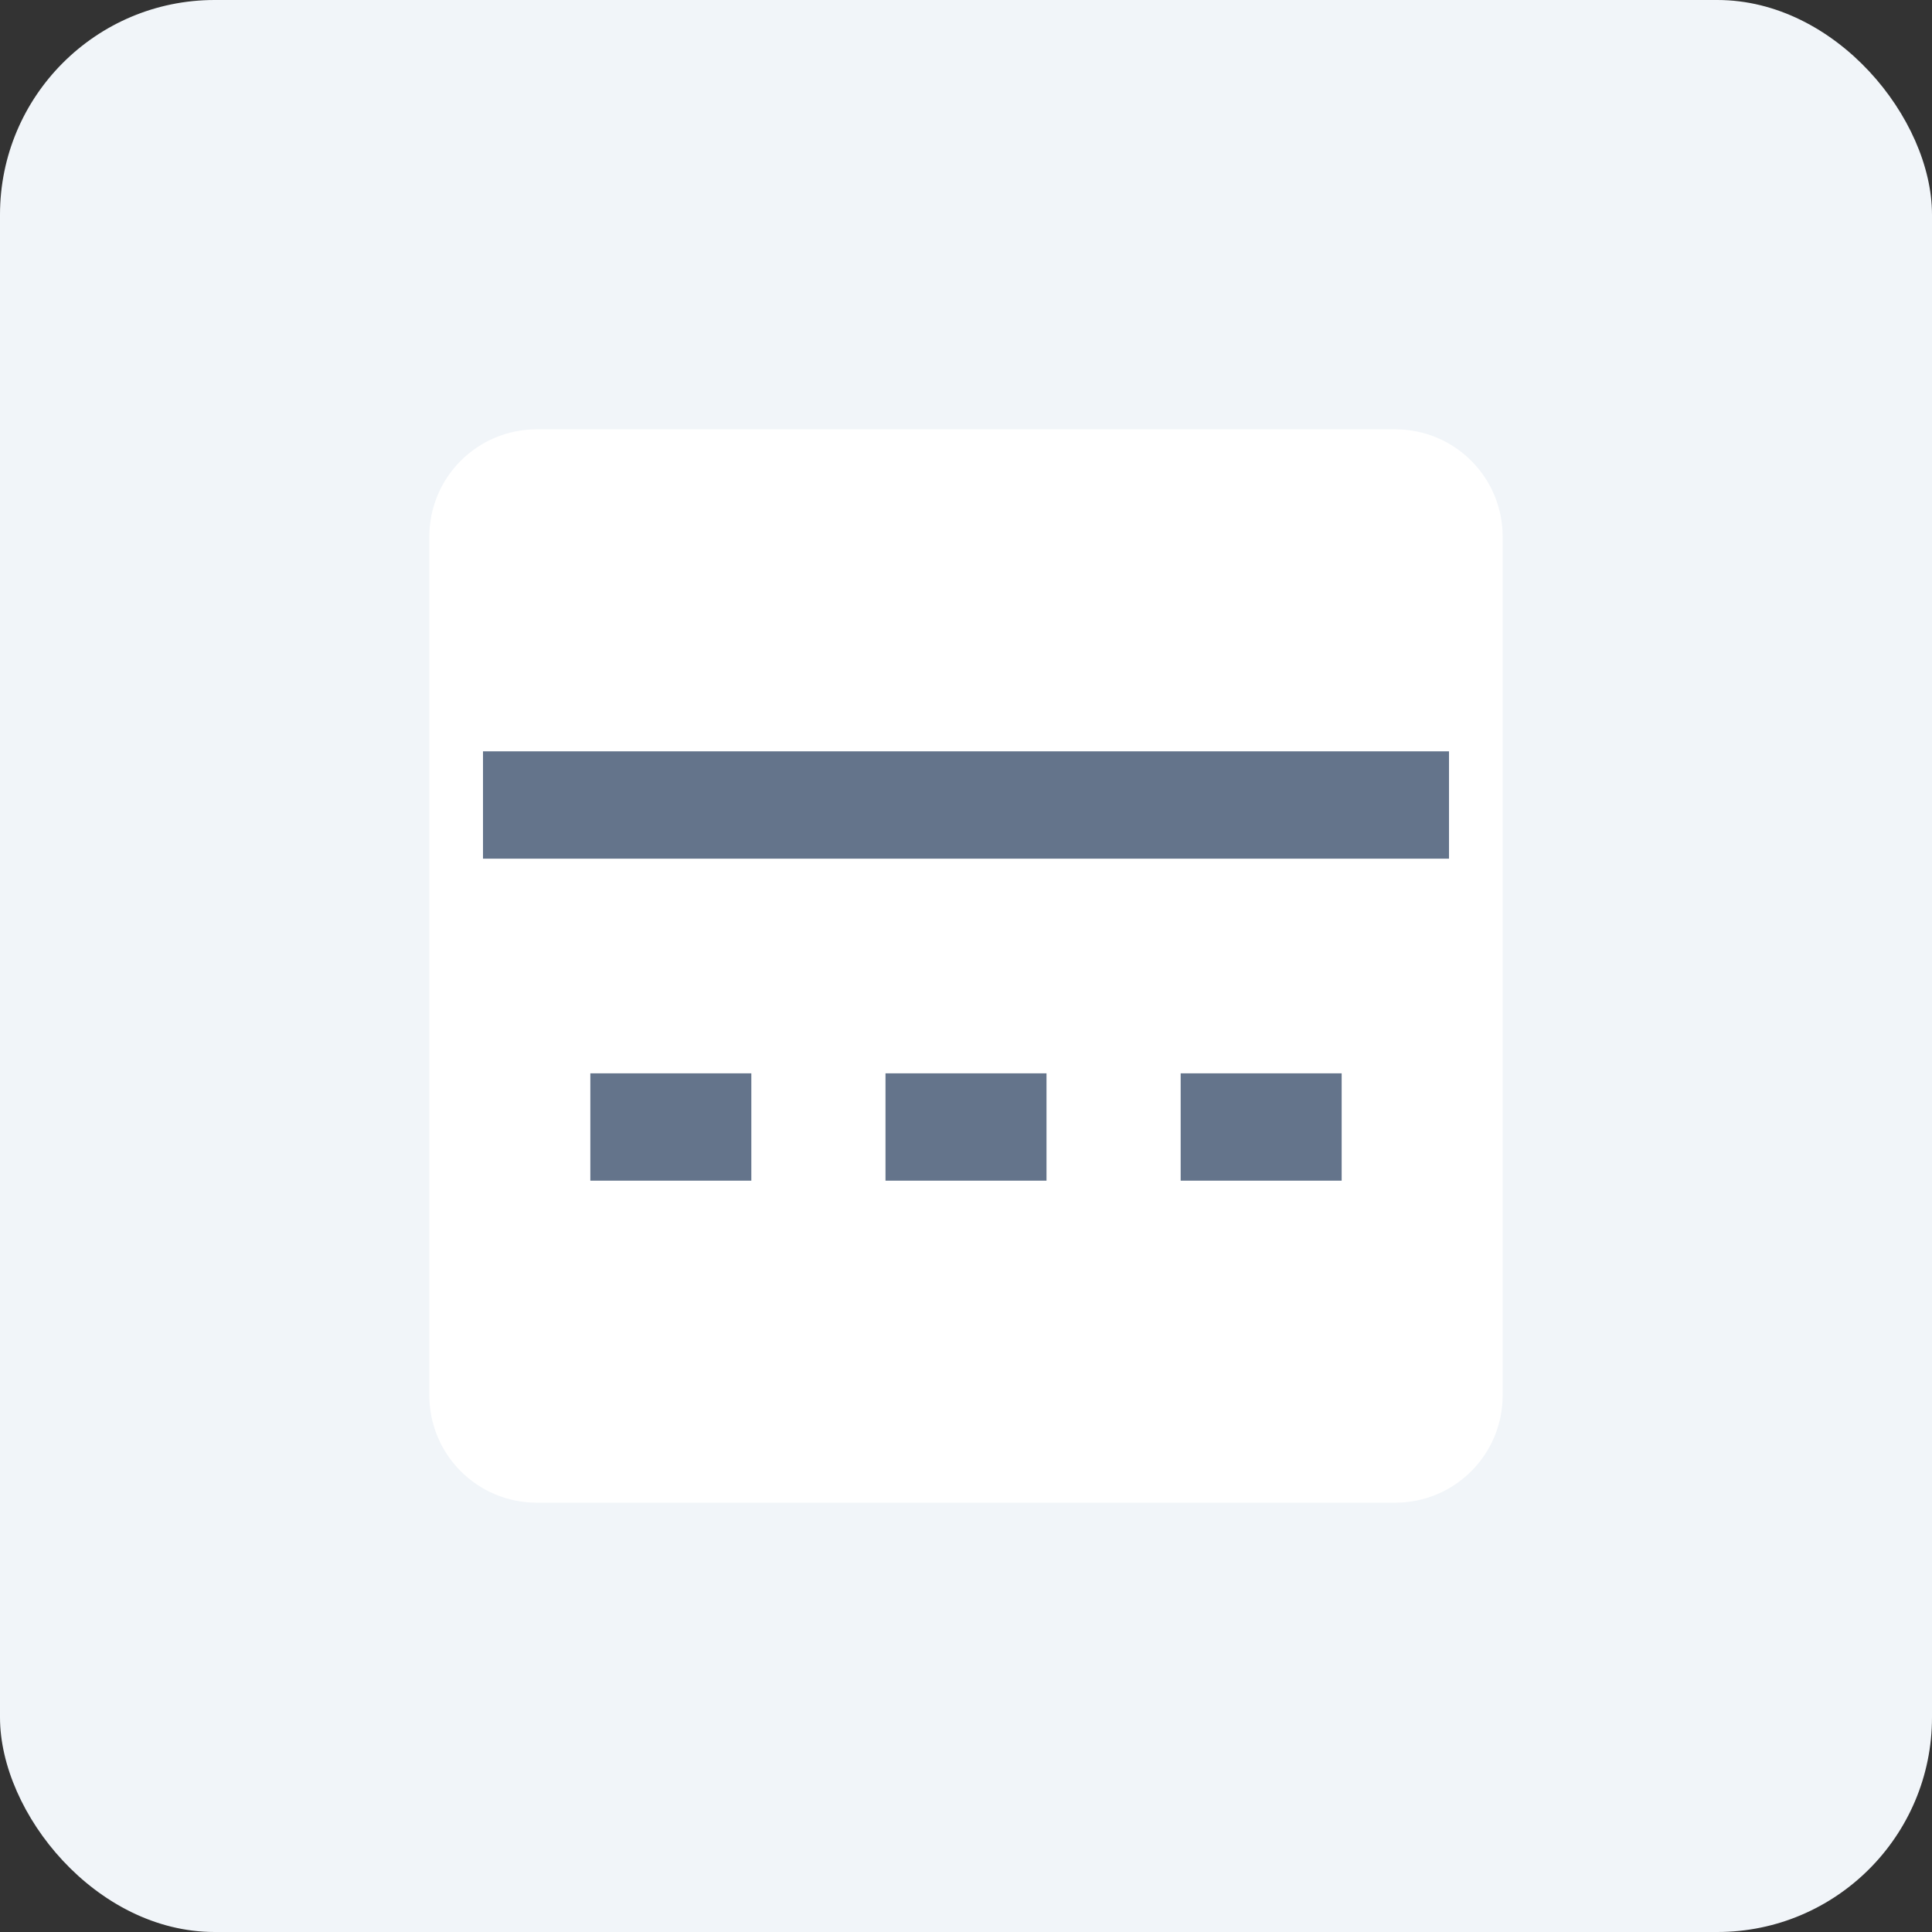 <svg width="36" height="36" viewBox="0 0 36 36" fill="none" xmlns="http://www.w3.org/2000/svg">
  <rect x="0" y="0" width="36" height="36" fill="#333333" stroke="none"/>
  <rect width="36" height="36" rx="4" fill="#F1F5F9"/>
  <path d="M8 10C8 8.895 8.895 8 10 8H26C27.105 8 28 8.895 28 10V26C28 27.105 27.105 28 26 28H10C8.895 28 8 27.105 8 26V10Z" fill="white"/>
  <path d="M9 14H27V16H9V14Z" fill="#64748B"/>
  <path d="M11 20H14V22H11V20Z" fill="#64748B"/>
  <path d="M16.5 20H19.5V22H16.5V20Z" fill="#64748B"/>
  <path d="M22 20H25V22H22V20Z" fill="#64748B"/>
</svg>
